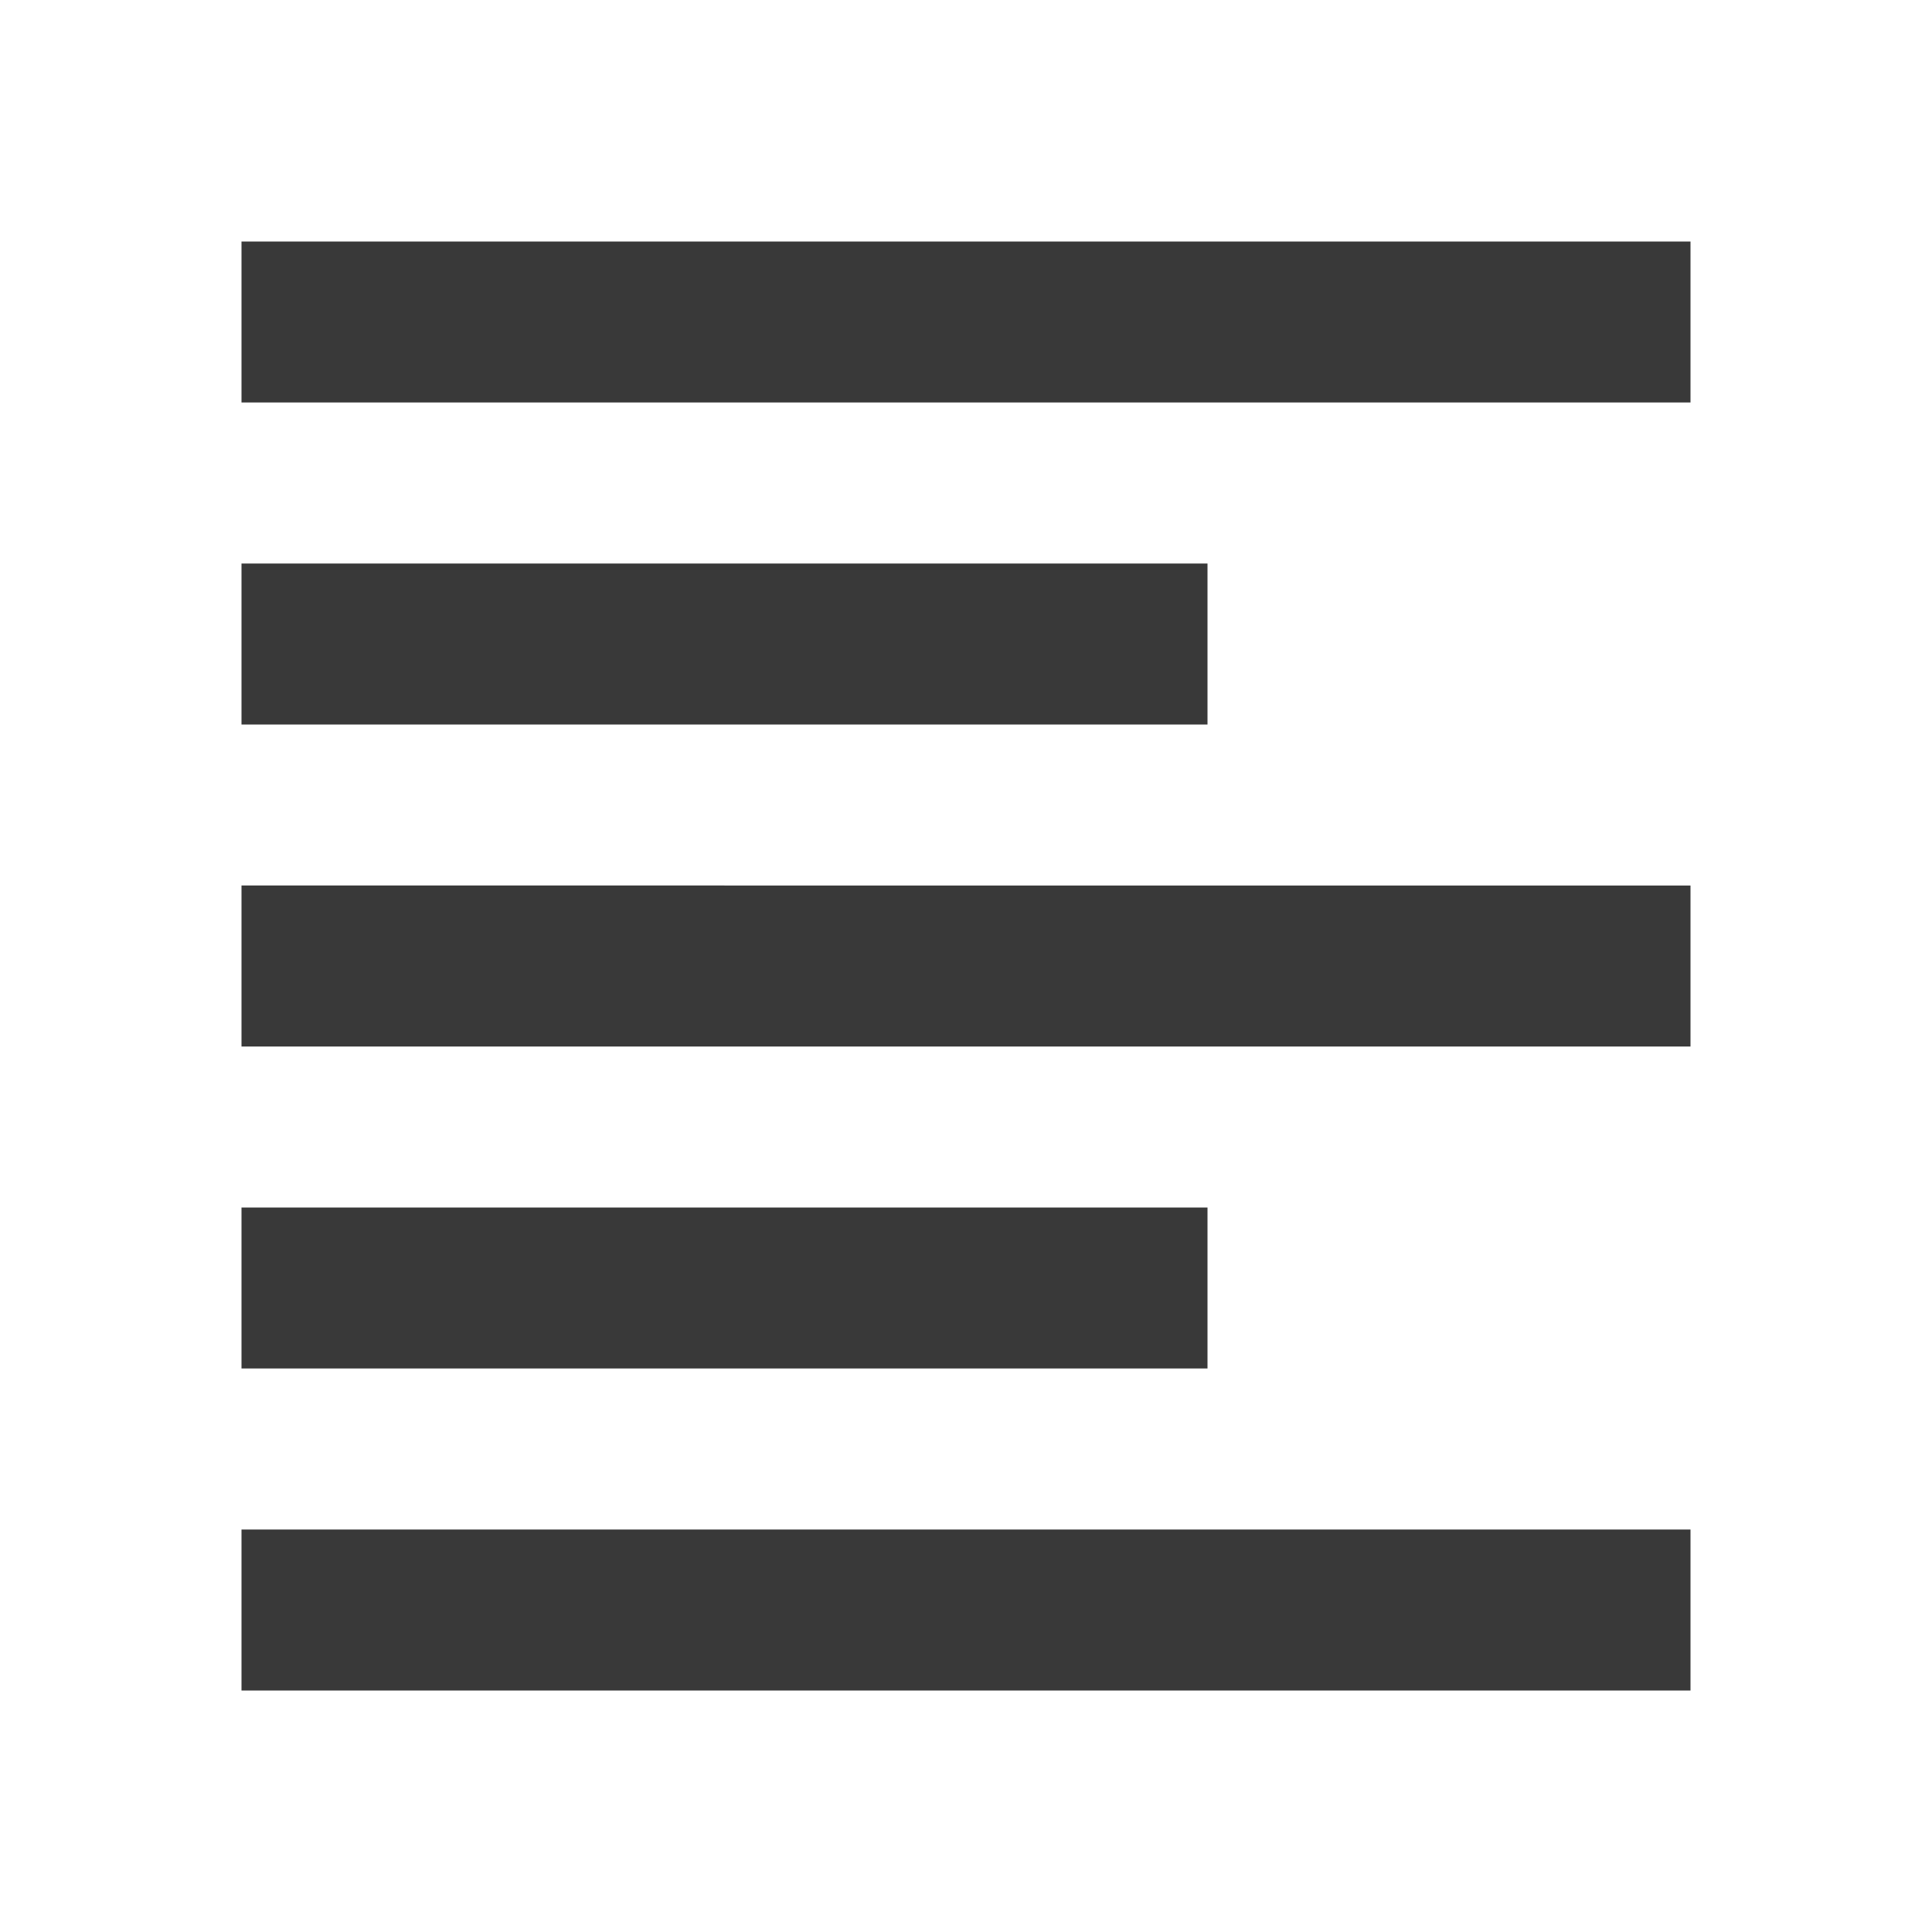 <svg xmlns="http://www.w3.org/2000/svg" id="outline-format_align_left-24px" width="24" height="24" viewBox="0 0 24 24">
    <defs>
        <style>
            .cls-1{fill:none}.cls-2{fill:#393939}
        </style>
    </defs>
    <path id="Path_1888" d="M0 0h24v24H0z" class="cls-1" data-name="Path 1888"/>
    <path id="Path_1889" d="M15 15H3v2h12zm0-8H3v2h12zM3 13h18v-2H3zm0 8h18v-2H3zM3 3v2h18V3z" class="cls-2" data-name="Path 1889"/>
</svg>
